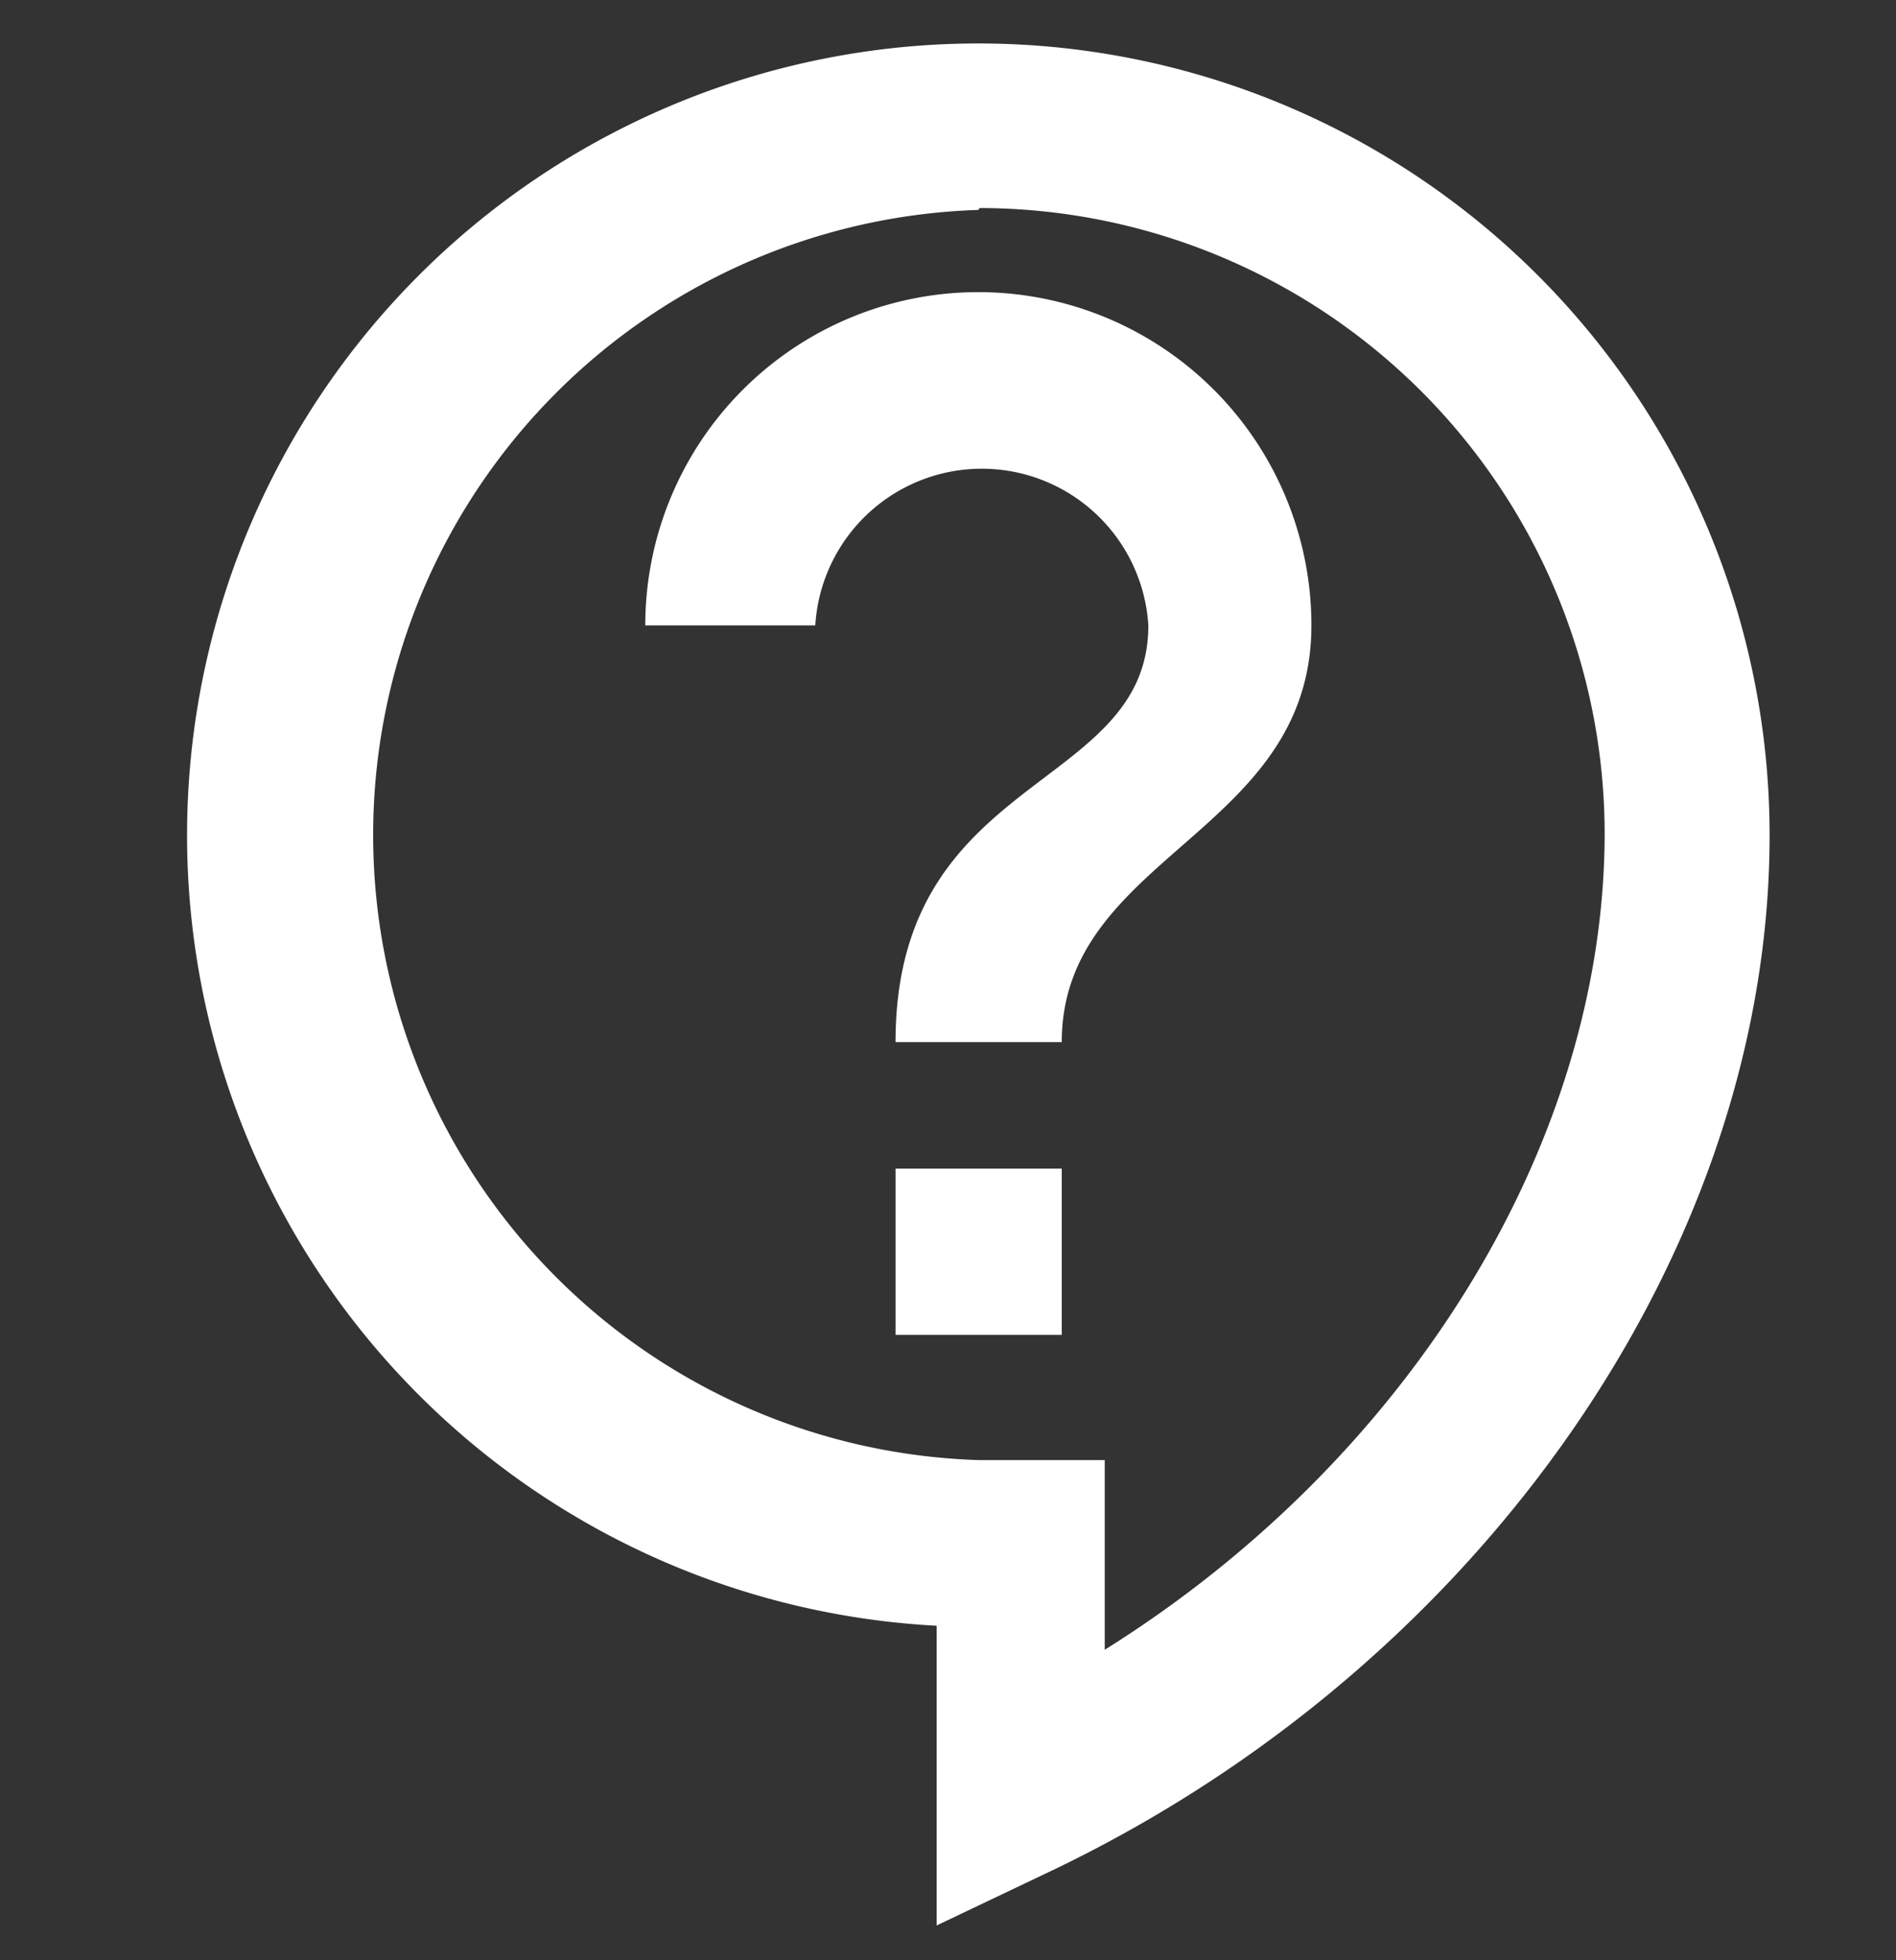 <svg xmlns="http://www.w3.org/2000/svg" viewBox="0 0 30 31"><rect x="0" y="0" width="30" height="31" fill="#333333" stroke="none"/><defs><style>.cls-1{fill:#fff;}.cls-2{fill:none;}</style></defs><g id="レイヤー_2" data-name="レイヤー 2"><g id="レイヤー_1-2" data-name="レイヤー 1"><path id="パス_143" data-name="パス 143" class="cls-1" d="M14.82,30.45V25.71A12.52,12.52,0,1,1,28,13.21c0,6.52-4.53,13.08-11.29,16.34Zm.66-27.13a9.89,9.89,0,0,0,0,19.77h2v3c4.8-3,7.91-8,7.91-12.92a9.9,9.9,0,0,0-9.89-9.88ZM14.17,18.48H16.8v2.63H14.17Zm2.63-2H14.17c0-4.28,4-3.95,4-6.59a2.64,2.64,0,0,0-5.27,0H10.21a5.27,5.27,0,0,1,10.54,0c0,3.3-3.95,3.63-3.95,6.59Z"/><g id="グループ_183" data-name="グループ 183"><rect id="長方形_244" data-name="長方形 244" class="cls-2" width="30" height="31"/></g></g></g></svg>